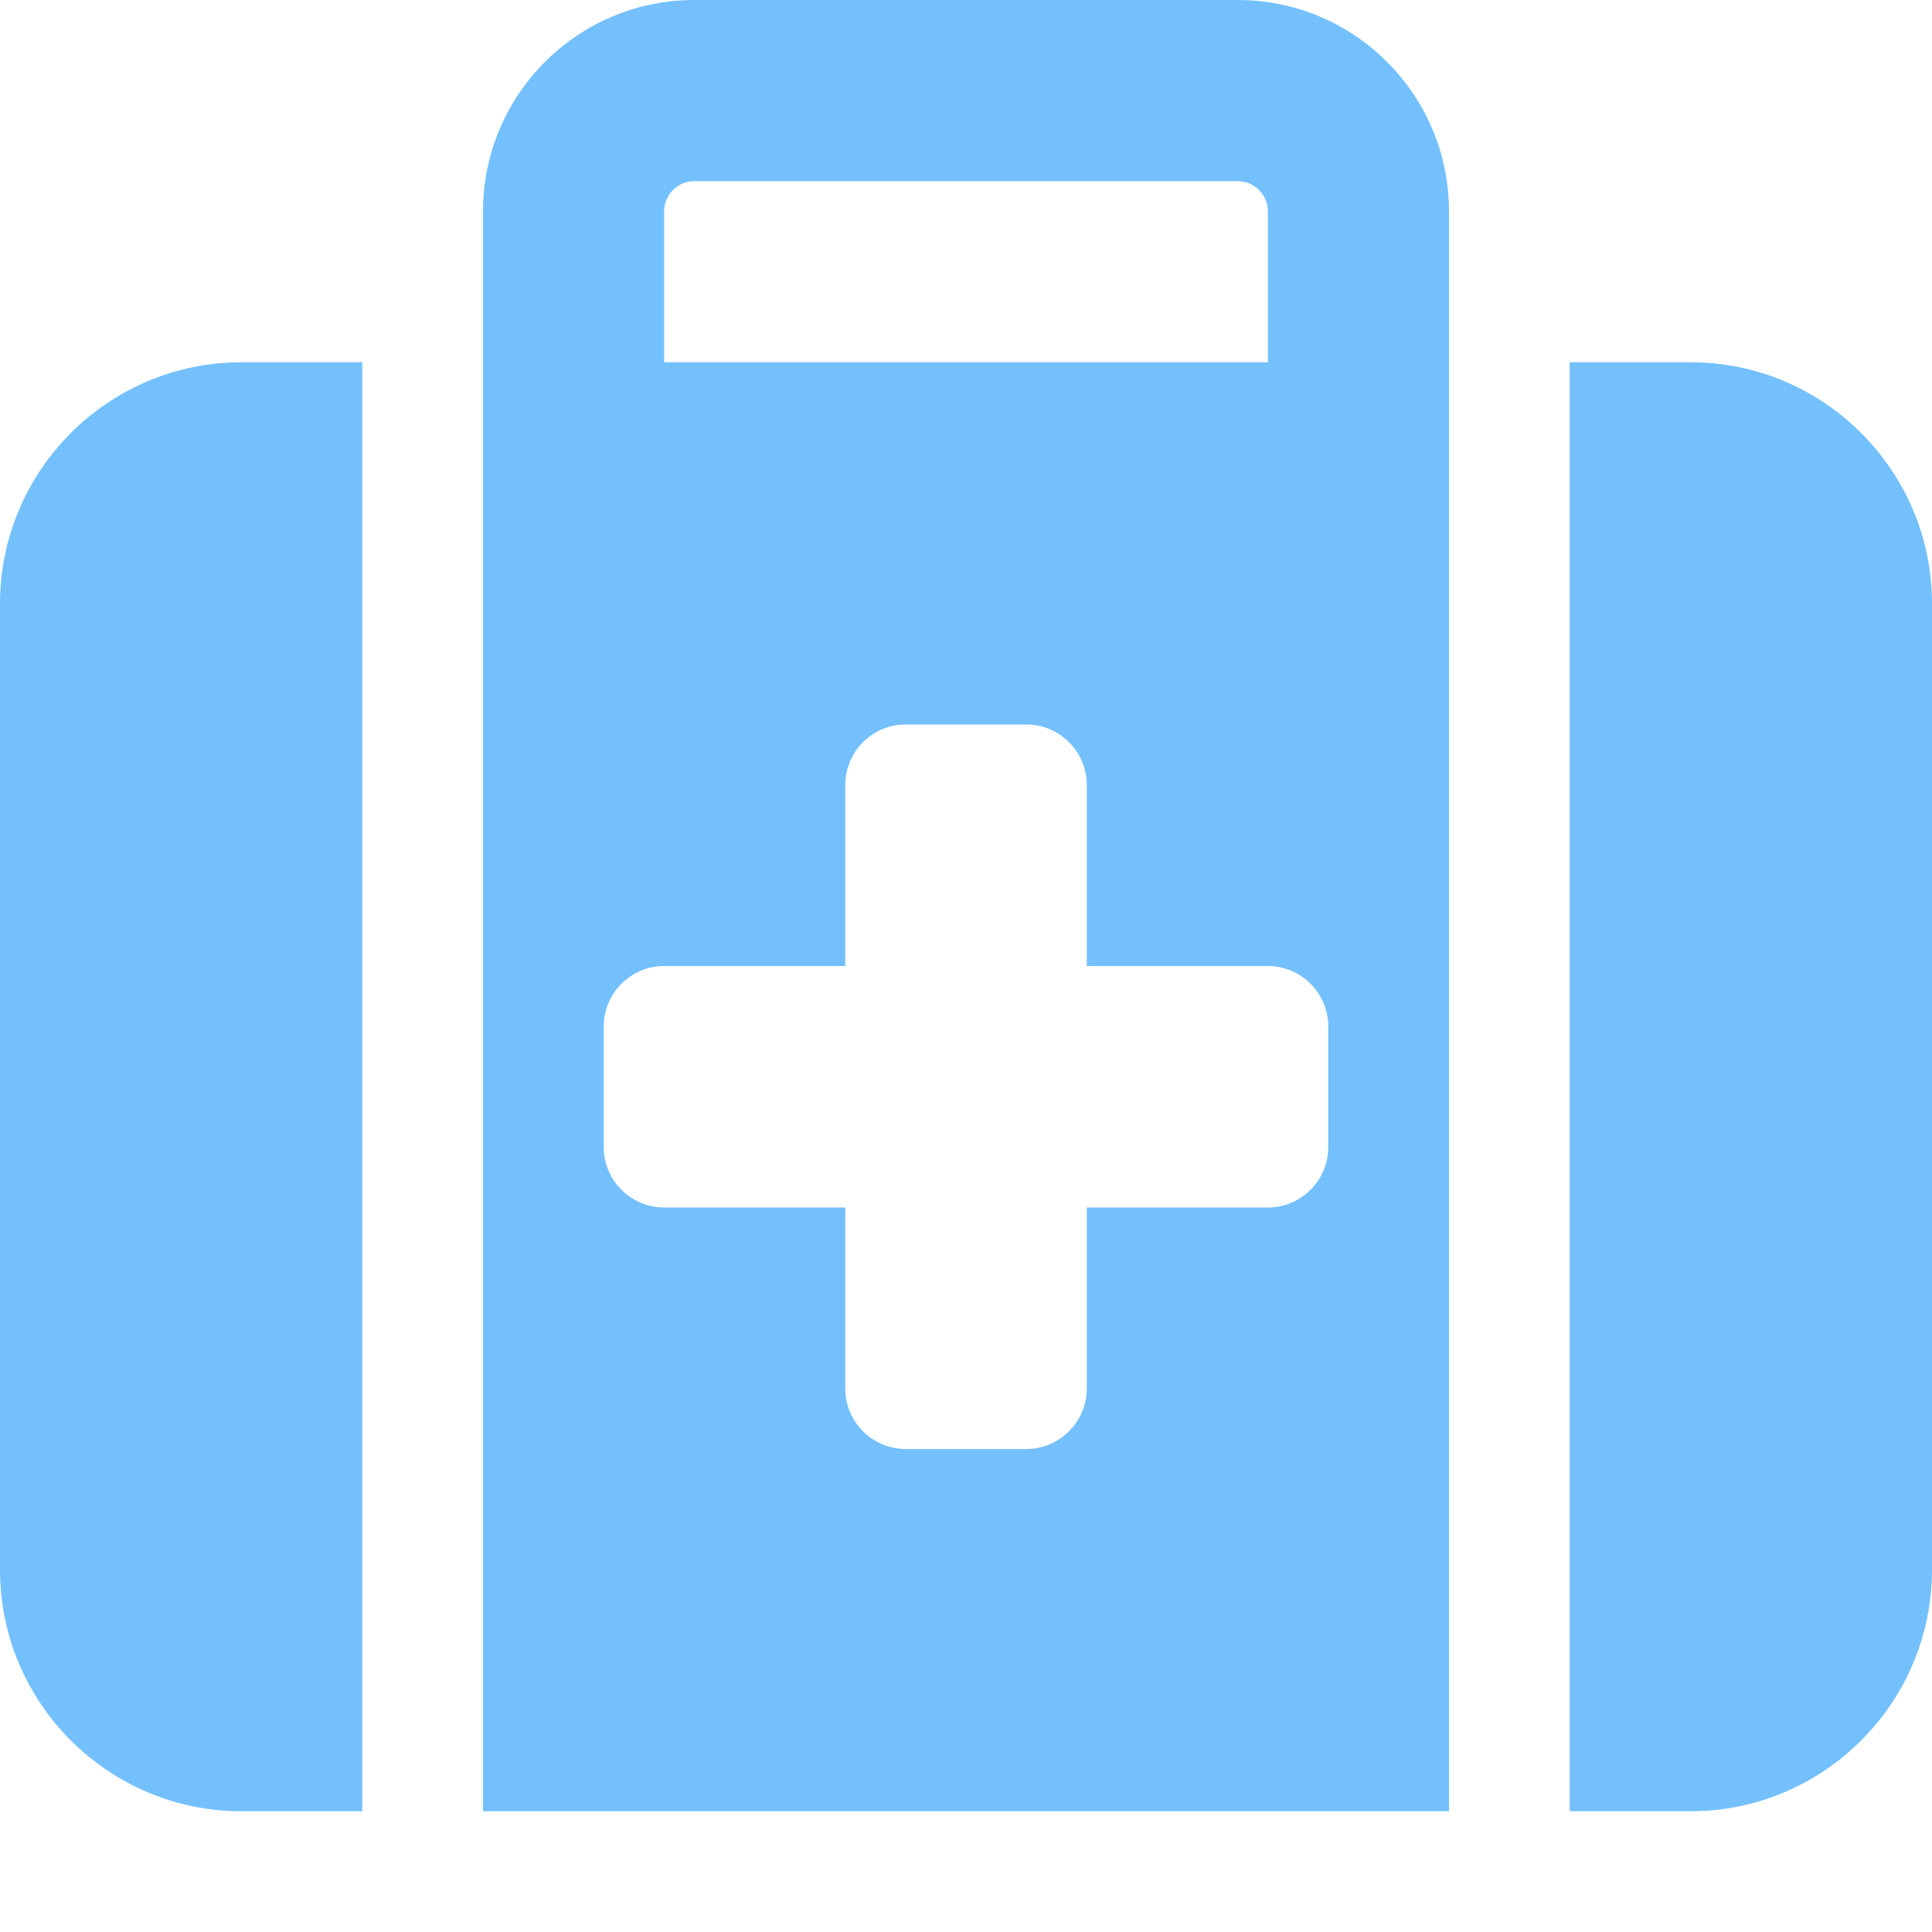 <svg xmlns="http://www.w3.org/2000/svg" height="16" width="16" viewBox="0 0 512 512"><!--!Font Awesome Free 6.5.1 by @fontawesome - https://fontawesome.com License - https://fontawesome.com/license/free Copyright 2024 Fonticons, Inc.--><path fill="#74C0FC" d="M184 48H328c4.4 0 8 3.6 8 8V96H176V56c0-4.4 3.6-8 8-8zm-56 8V96v32V480H384V128 96 56c0-30.9-25.1-56-56-56H184c-30.9 0-56 25.1-56 56zM96 96H64C28.7 96 0 124.7 0 160V416c0 35.3 28.7 64 64 64H96V96zM416 480h32c35.3 0 64-28.7 64-64V160c0-35.3-28.7-64-64-64H416V480zM224 208c0-8.8 7.2-16 16-16h32c8.8 0 16 7.2 16 16v48h48c8.8 0 16 7.2 16 16v32c0 8.8-7.2 16-16 16H288v48c0 8.8-7.2 16-16 16H240c-8.8 0-16-7.2-16-16V320H176c-8.8 0-16-7.2-16-16V272c0-8.8 7.2-16 16-16h48V208z"/></svg>